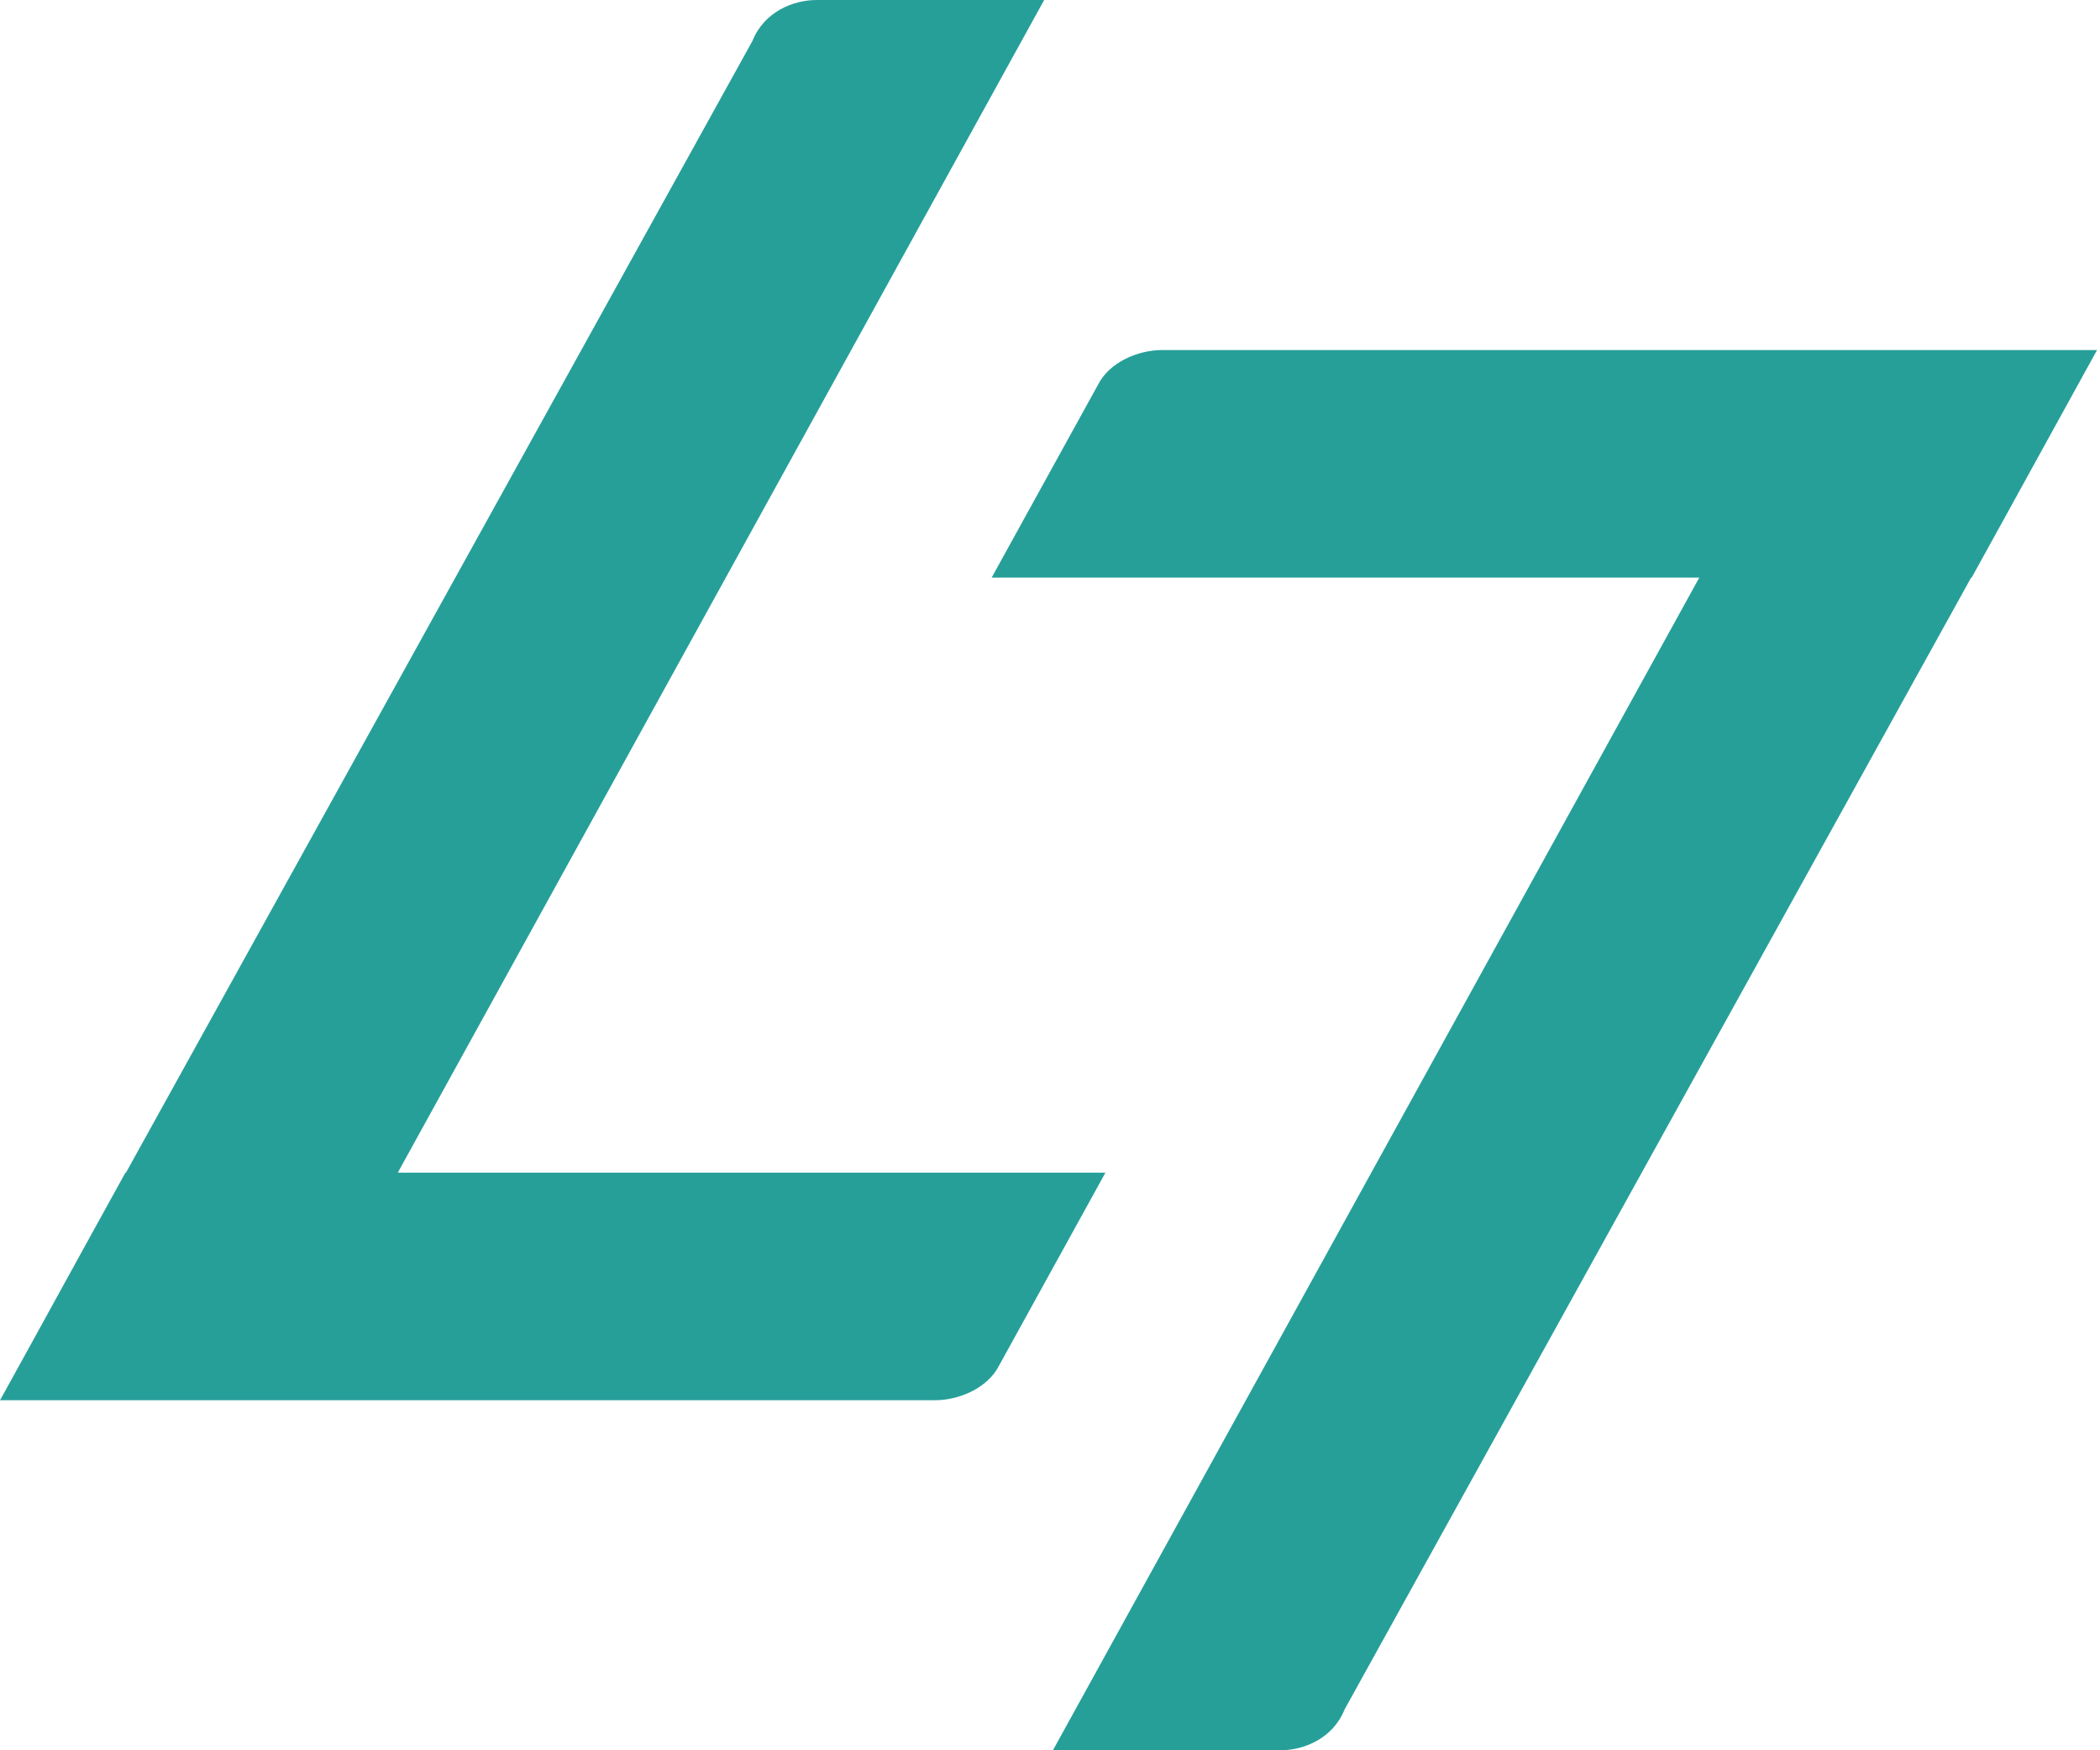 <svg width="36" height="30" viewBox="0 0 36 30" fill="none" xmlns="http://www.w3.org/2000/svg">
<path fill-rule="evenodd" clip-rule="evenodd" d="M14 0H17.9L6.819 20.1H14.29H16.3H16.4H18.95L17.13 23.4C16.93 23.8 16.43 24 16.03 24H15.41H12.13H3.9H0L0.057 23.898C0.398 23.282 0.736 22.666 1.075 22.05L1.075 22.05L1.075 22.05L1.075 22.05L1.075 22.05C1.433 21.4 1.79 20.75 2.15 20.1H2.159L12.9 0.7C13.1 0.2 13.6 0 14 0ZM21.95 30H18.05L29.131 9.9L21.66 9.9L19.65 9.9L19.55 9.9L17 9.9L18.82 6.6C19.02 6.2 19.52 6 19.92 6H20.539C20.539 6 20.54 6 20.54 6L23.82 6L32.048 6C32.048 6 32.049 6 32.05 6L35.95 6C35.929 6.038 35.908 6.077 35.886 6.115C35.548 6.727 35.212 7.338 34.875 7.95C34.517 8.6 34.16 9.25 33.8 9.9H33.791L23.05 29.3C22.85 29.8 22.35 30 21.95 30Z" fill="#269f99"/>
</svg>
